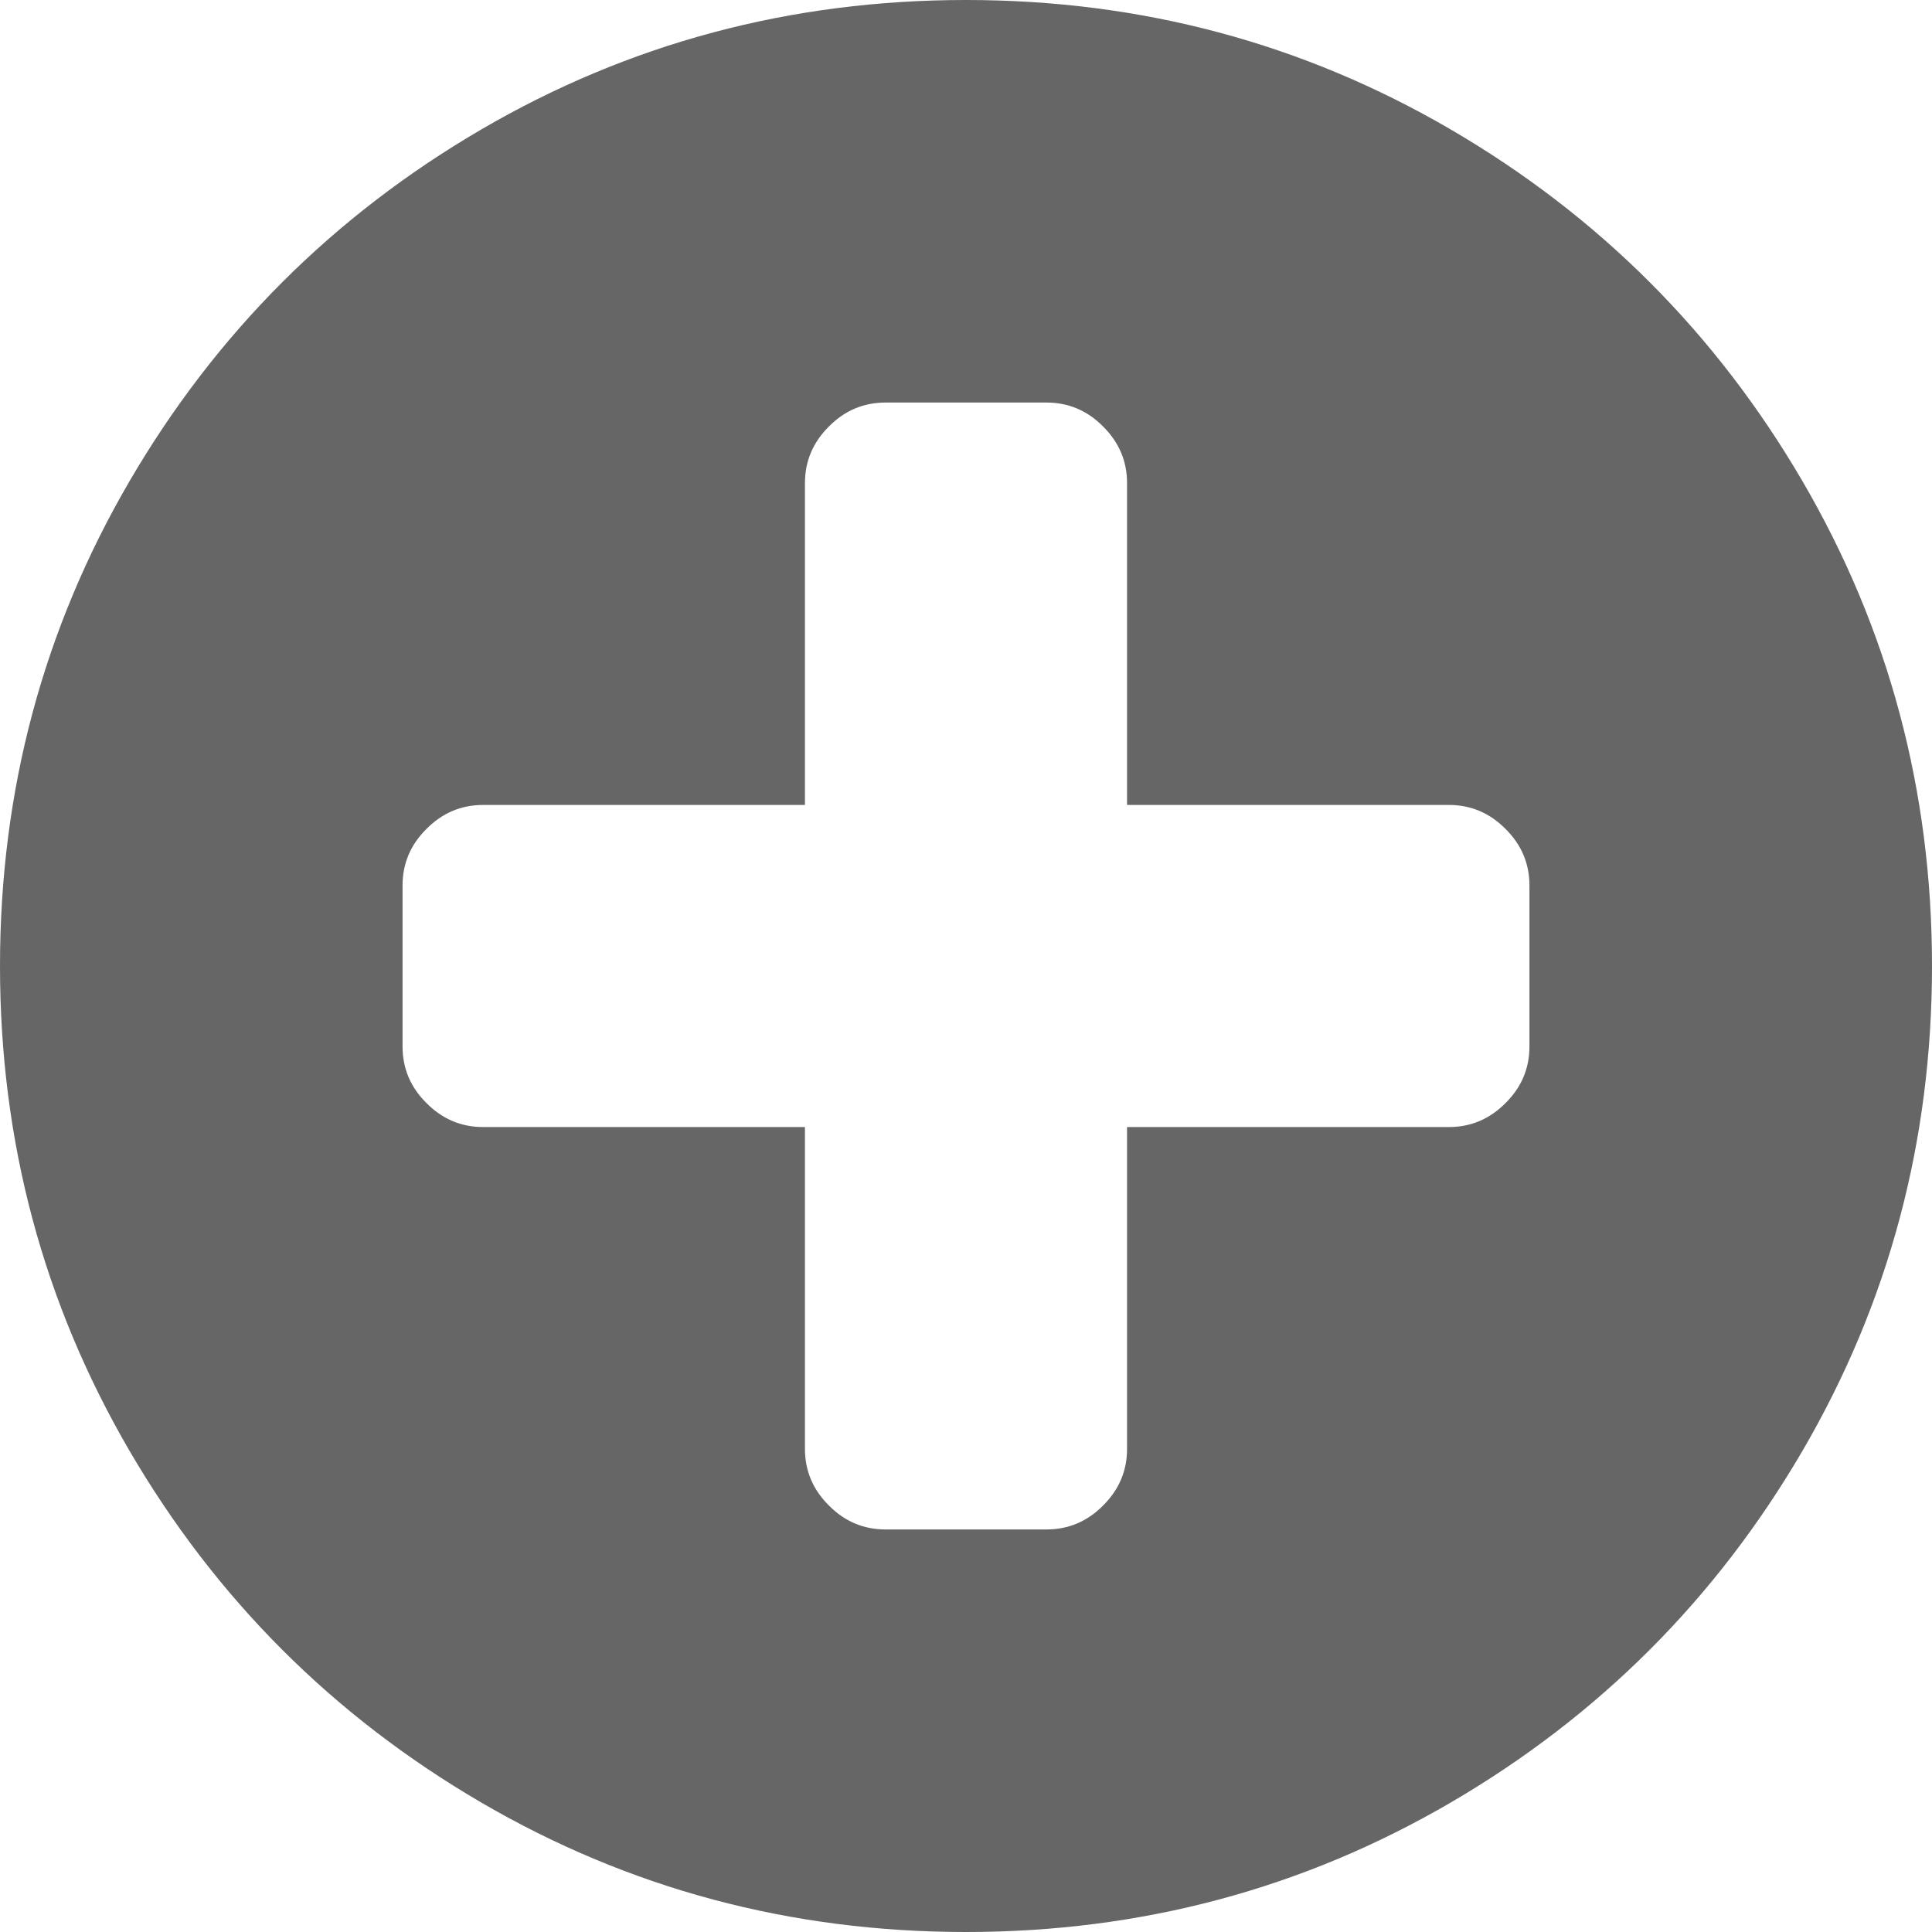 ﻿<?xml version="1.0" encoding="utf-8"?>
<svg version="1.1" xmlns:xlink="http://www.w3.org/1999/xlink" width="14px" height="14px" xmlns="http://www.w3.org/2000/svg">
  <g transform="matrix(1 0 0 1 -216 -166 )">
    <path d="M 10.91 7.993  C 11.026 7.878  11.083 7.741  11.083 7.583  L 11.083 6.417  C 11.083 6.259  11.026 6.122  10.91 6.007  C 10.795 5.891  10.658 5.833  10.5 5.833  L 8.167 5.833  L 8.167 3.5  C 8.167 3.342  8.109 3.205  7.993 3.09  C 7.878 2.974  7.741 2.917  7.583 2.917  L 6.417 2.917  C 6.259 2.917  6.122 2.974  6.007 3.09  C 5.891 3.205  5.833 3.342  5.833 3.5  L 5.833 5.833  L 3.5 5.833  C 3.342 5.833  3.205 5.891  3.09 6.007  C 2.974 6.122  2.917 6.259  2.917 6.417  L 2.917 7.583  C 2.917 7.741  2.974 7.878  3.09 7.993  C 3.205 8.109  3.342 8.167  3.5 8.167  L 5.833 8.167  L 5.833 10.5  C 5.833 10.658  5.891 10.795  6.007 10.91  C 6.122 11.026  6.259 11.083  6.417 11.083  L 7.583 11.083  C 7.741 11.083  7.878 11.026  7.993 10.91  C 8.109 10.795  8.167 10.658  8.167 10.5  L 8.167 8.167  L 10.5 8.167  C 10.658 8.167  10.795 8.109  10.91 7.993  Z M 13.061 3.486  C 13.687 4.559  14 5.73  14 7  C 14 8.27  13.687 9.441  13.061 10.514  C 12.435 11.586  11.586 12.435  10.514 13.061  C 9.441 13.687  8.27 14  7 14  C 5.73 14  4.559 13.687  3.486 13.061  C 2.414 12.435  1.565 11.586  0.939 10.514  C 0.313 9.441  0 8.27  0 7  C 0 5.73  0.313 4.559  0.939 3.486  C 1.565 2.414  2.414 1.565  3.486 0.939  C 4.559 0.313  5.73 0  7 0  C 8.27 0  9.441 0.313  10.514 0.939  C 11.586 1.565  12.435 2.414  13.061 3.486  Z " fill-rule="nonzero" fill="#666666" stroke="none" transform="matrix(1 0 0 1 216 166 )" />
  </g>
</svg>